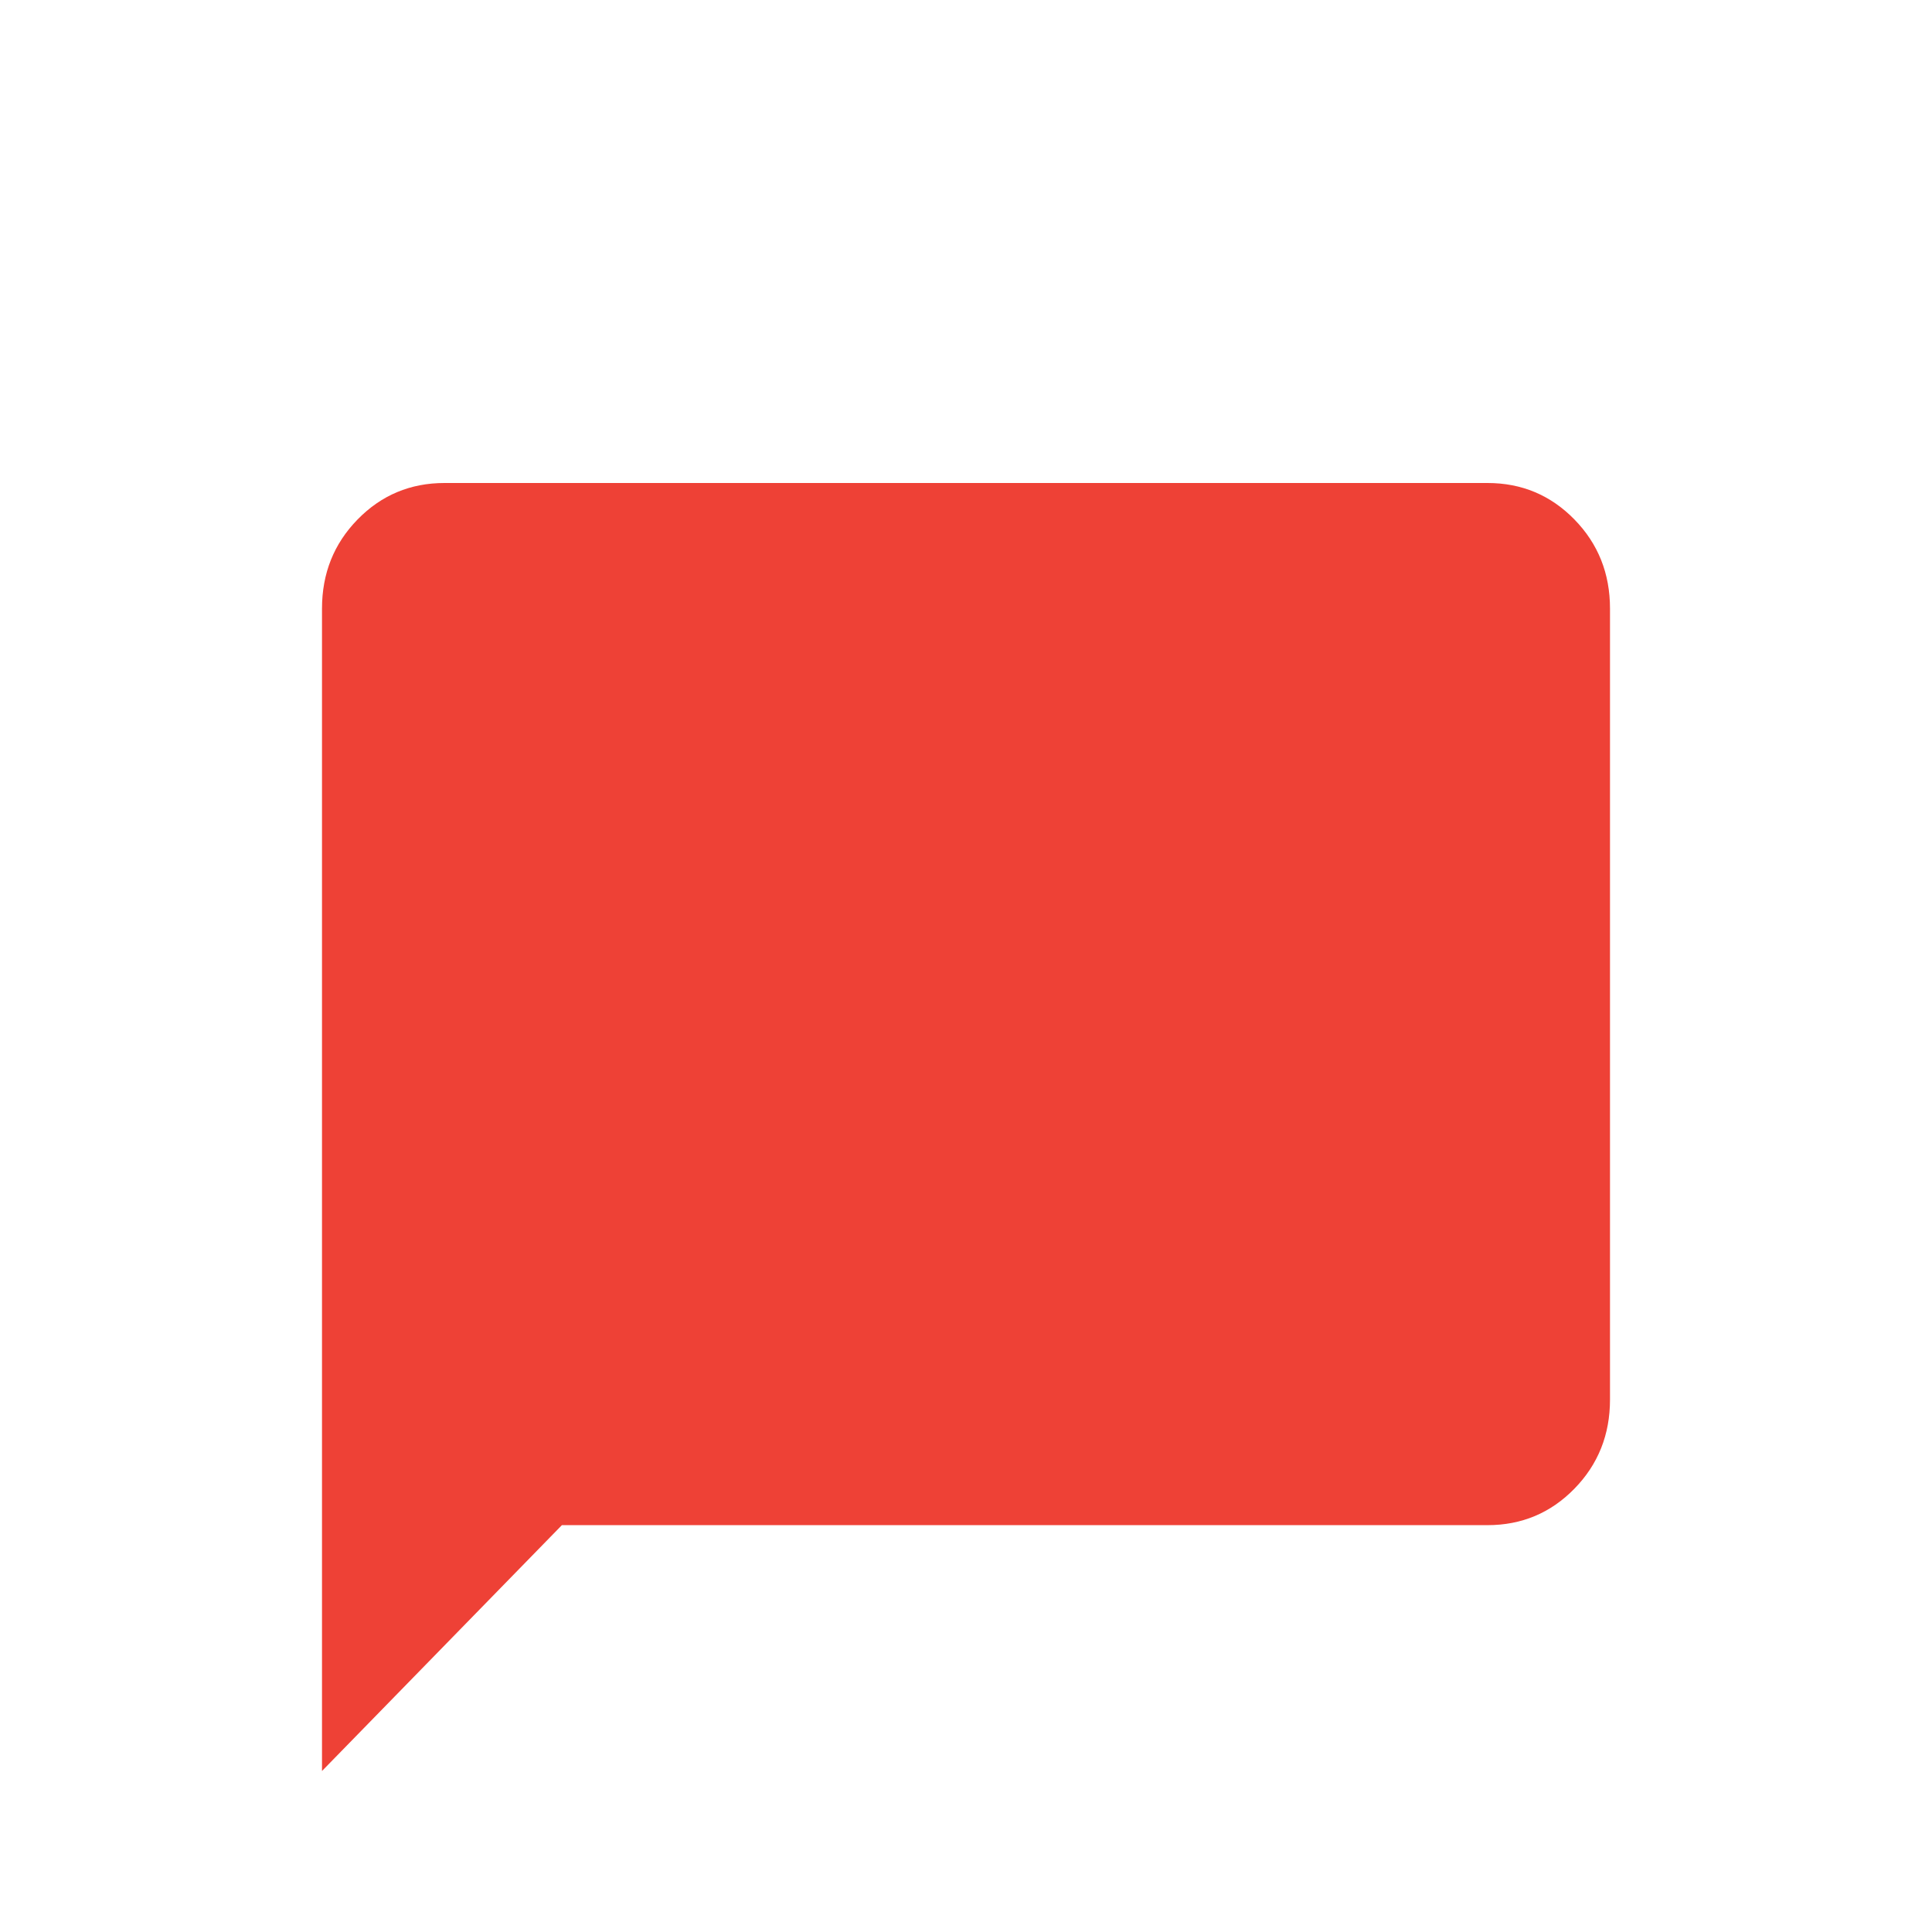 <svg width="24" height="24" viewBox="0 0 24 24" fill="none" xmlns="http://www.w3.org/2000/svg">
    <path
        d="M4 22V7.56C4 7.124 4.147 6.755 4.442 6.453C4.737 6.151 5.097 6 5.522 6H18.478C18.903 6 19.263 6.151 19.558 6.453C19.853 6.755 20 7.124 20 7.56V17.386C20 17.822 19.853 18.191 19.558 18.493C19.263 18.795 18.903 18.946 18.478 18.946H6.98L4 22Z"
        fill="#EE4136"></path>
</svg>